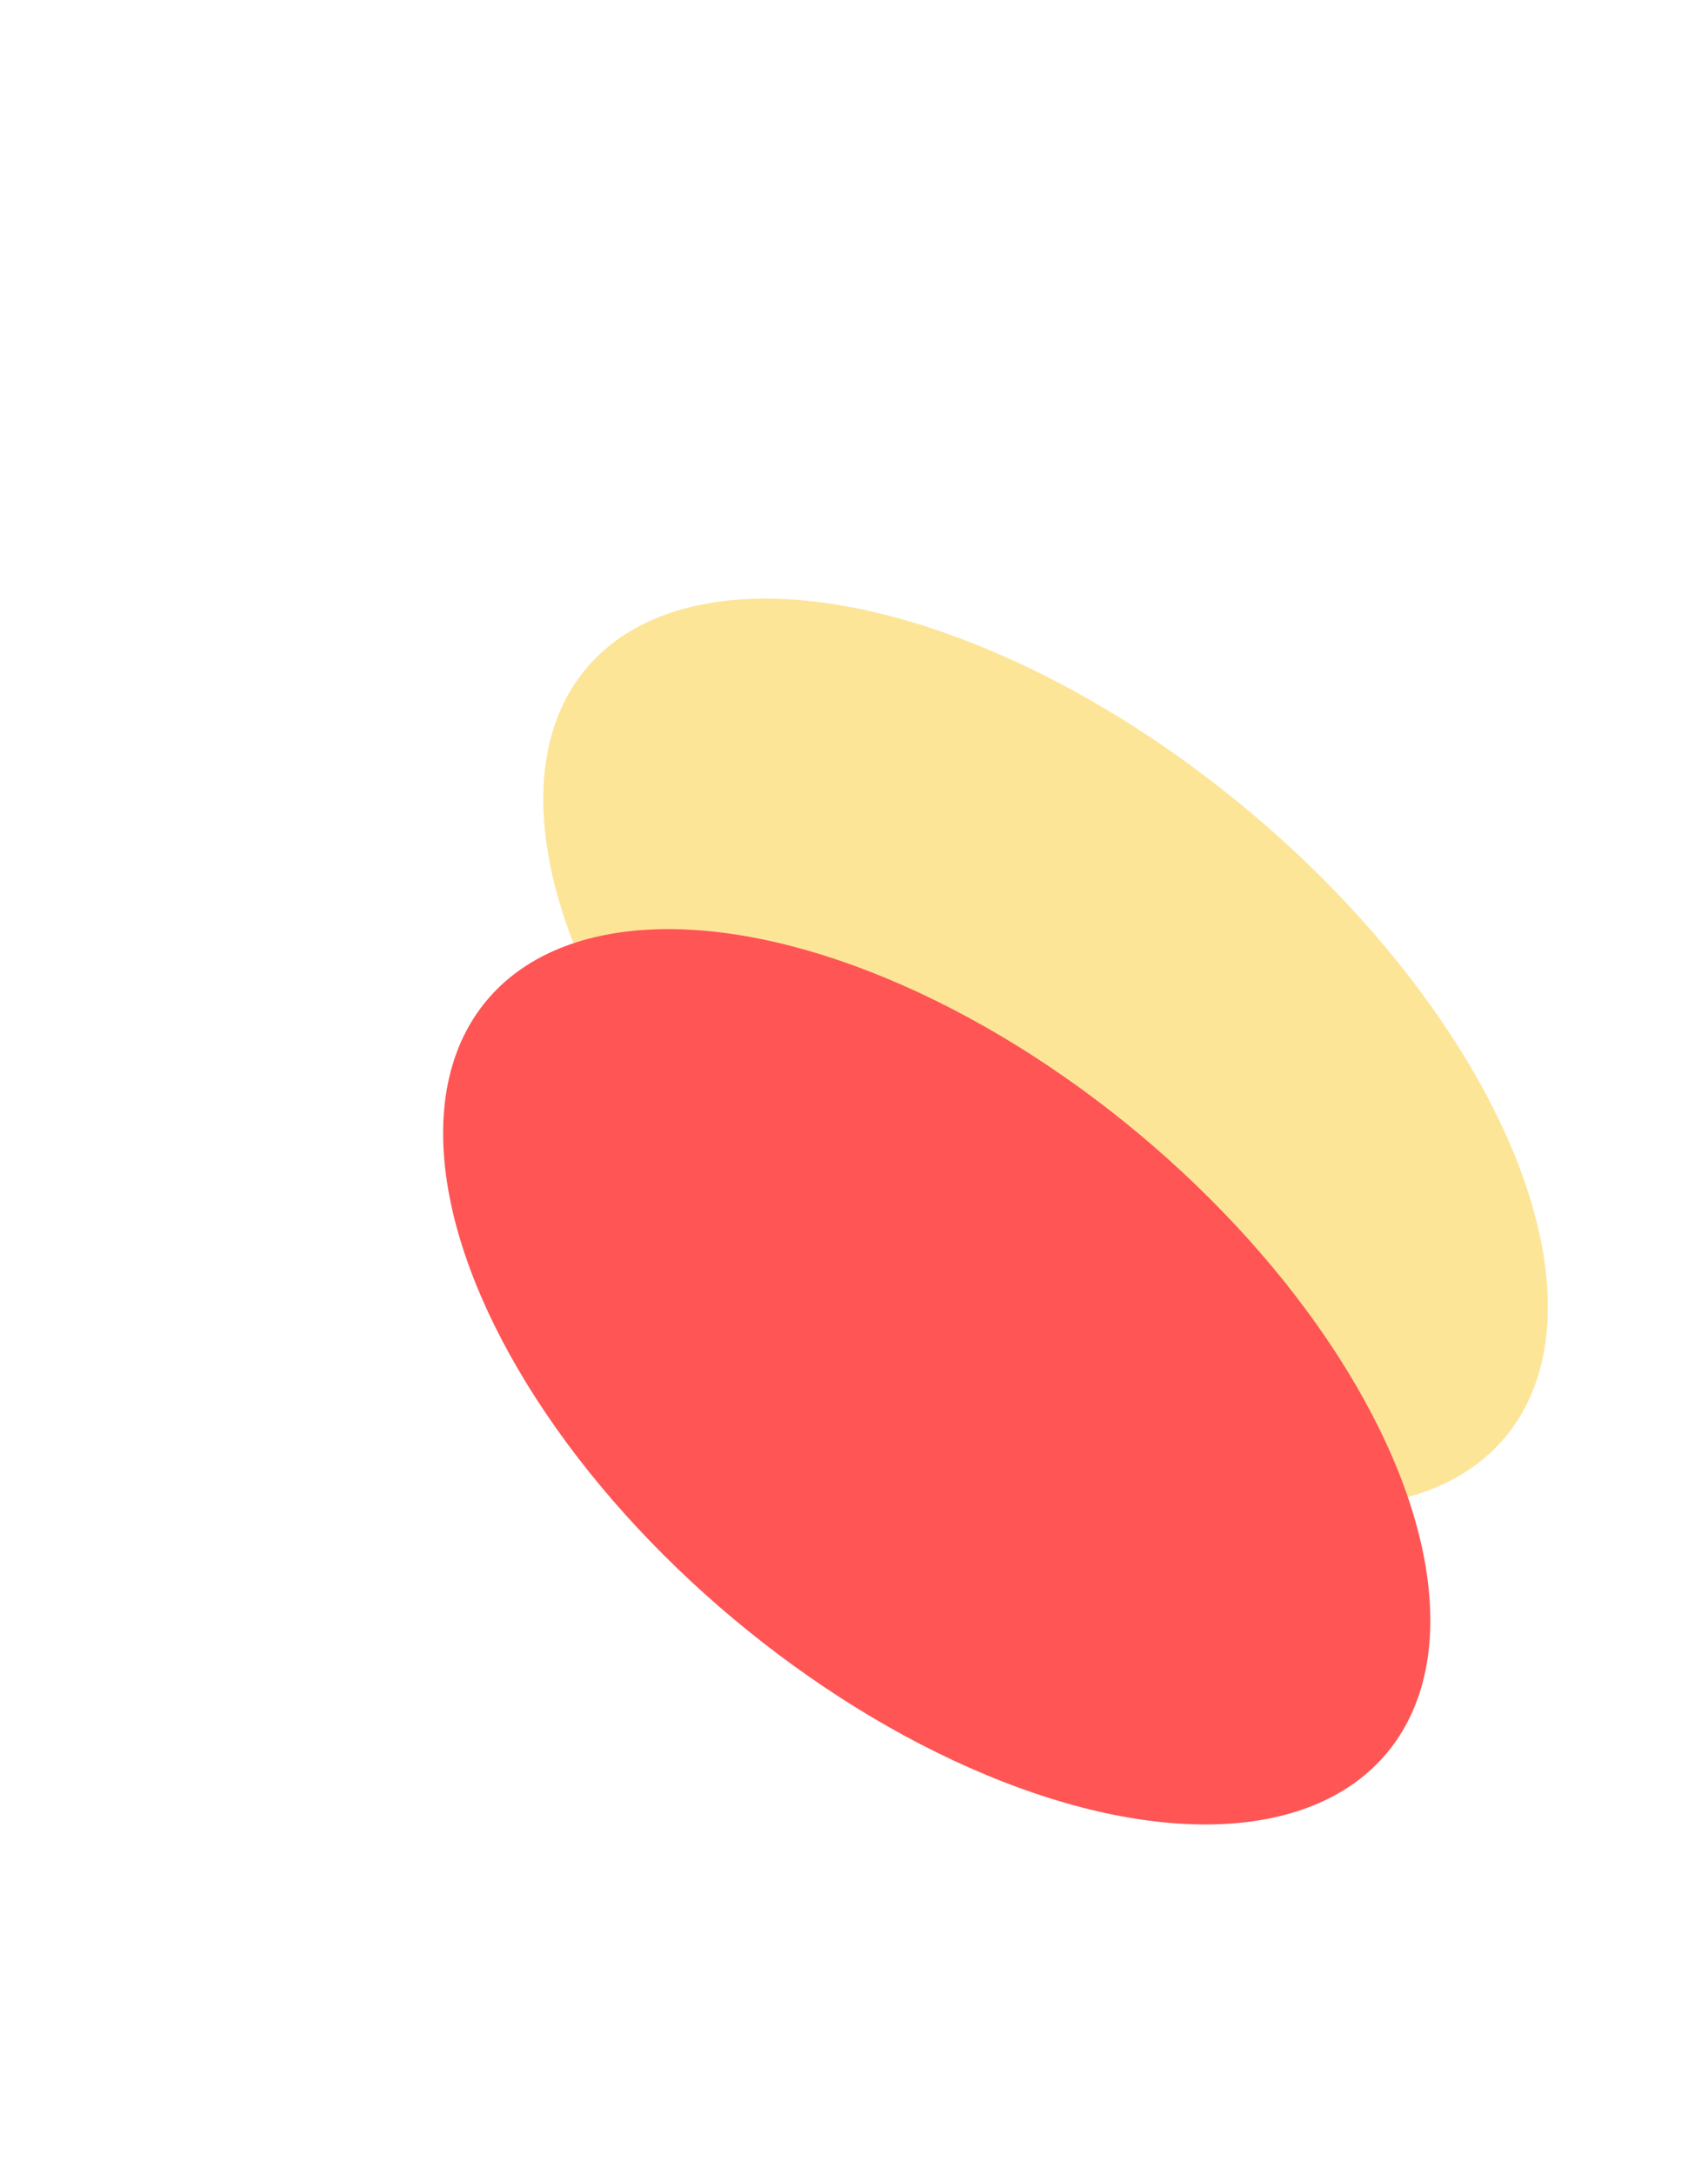 <svg width="400" height="509" viewBox="0 0 400 509" fill="none" xmlns="http://www.w3.org/2000/svg">
<path d="M501.741 10.456C555.082 63.797 588.337 127.094 599.002 186.292C609.667 245.492 597.736 300.542 560.784 337.493C523.833 374.445 468.783 386.376 409.583 375.711C350.385 365.046 287.088 331.791 233.747 278.45C180.406 225.109 147.151 161.812 136.486 102.614C125.821 43.414 137.752 -11.636 174.704 -48.587C211.655 -85.539 266.705 -97.47 325.905 -86.805C385.103 -76.14 448.4 -42.885 501.741 10.456Z" stroke="white"/>
<path d="M533.741 -21.544C587.082 31.797 620.337 95.094 631.002 154.292C641.667 213.492 629.736 268.542 592.784 305.493C555.833 342.445 500.783 354.376 441.583 343.711C382.385 333.046 319.088 299.791 265.747 246.45C212.406 193.109 179.151 129.812 168.486 70.614C157.821 11.415 169.752 -43.636 206.704 -80.587C243.655 -117.539 298.705 -129.47 357.905 -118.805C417.103 -108.14 480.4 -74.885 533.741 -21.544Z" stroke="white"/>
<path d="M565.741 -53.544C619.082 -0.203 652.337 63.094 663.002 122.292C673.667 181.492 661.736 236.542 624.784 273.493C587.833 310.445 532.783 322.376 473.583 311.711C414.385 301.046 351.088 267.791 297.747 214.45C244.406 161.109 211.151 97.812 200.486 38.614C189.821 -20.585 201.752 -75.635 238.704 -112.587C275.655 -149.539 330.705 -161.47 389.905 -150.805C449.103 -140.14 512.4 -106.885 565.741 -53.544Z" stroke="white"/>
<g filter="url(#filter0_f_3204_17)">
<ellipse cx="140.33" cy="74.036" rx="140.33" ry="74.036" transform="matrix(0.767 0.641 0.641 -0.767 89.771 213.353)" fill="#FDE598"/>
</g>
<g filter="url(#filter1_f_3204_17)">
<ellipse cx="137.426" cy="74.036" rx="137.426" ry="74.036" transform="matrix(0.767 0.641 0.641 -0.767 66.511 291.02)" fill="#FF5555"/>
</g>
<defs>
<filter id="filter0_f_3204_17" x="24.055" y="36.92" width="441.76" height="419.141" filterUnits="userSpaceOnUse" color-interpolation-filters="sRGB">
<feFlood flood-opacity="0" result="BackgroundImageFix"/>
<feBlend mode="normal" in="SourceGraphic" in2="BackgroundImageFix" result="shape"/>
<feGaussianBlur stdDeviation="51.577" result="effect1_foregroundBlur_3204_17"/>
</filter>
<filter id="filter1_f_3204_17" x="0.603" y="114.296" width="437.687" height="416.001" filterUnits="userSpaceOnUse" color-interpolation-filters="sRGB">
<feFlood flood-opacity="0" result="BackgroundImageFix"/>
<feBlend mode="normal" in="SourceGraphic" in2="BackgroundImageFix" result="shape"/>
<feGaussianBlur stdDeviation="51.577" result="effect1_foregroundBlur_3204_17"/>
</filter>
</defs>
</svg>
